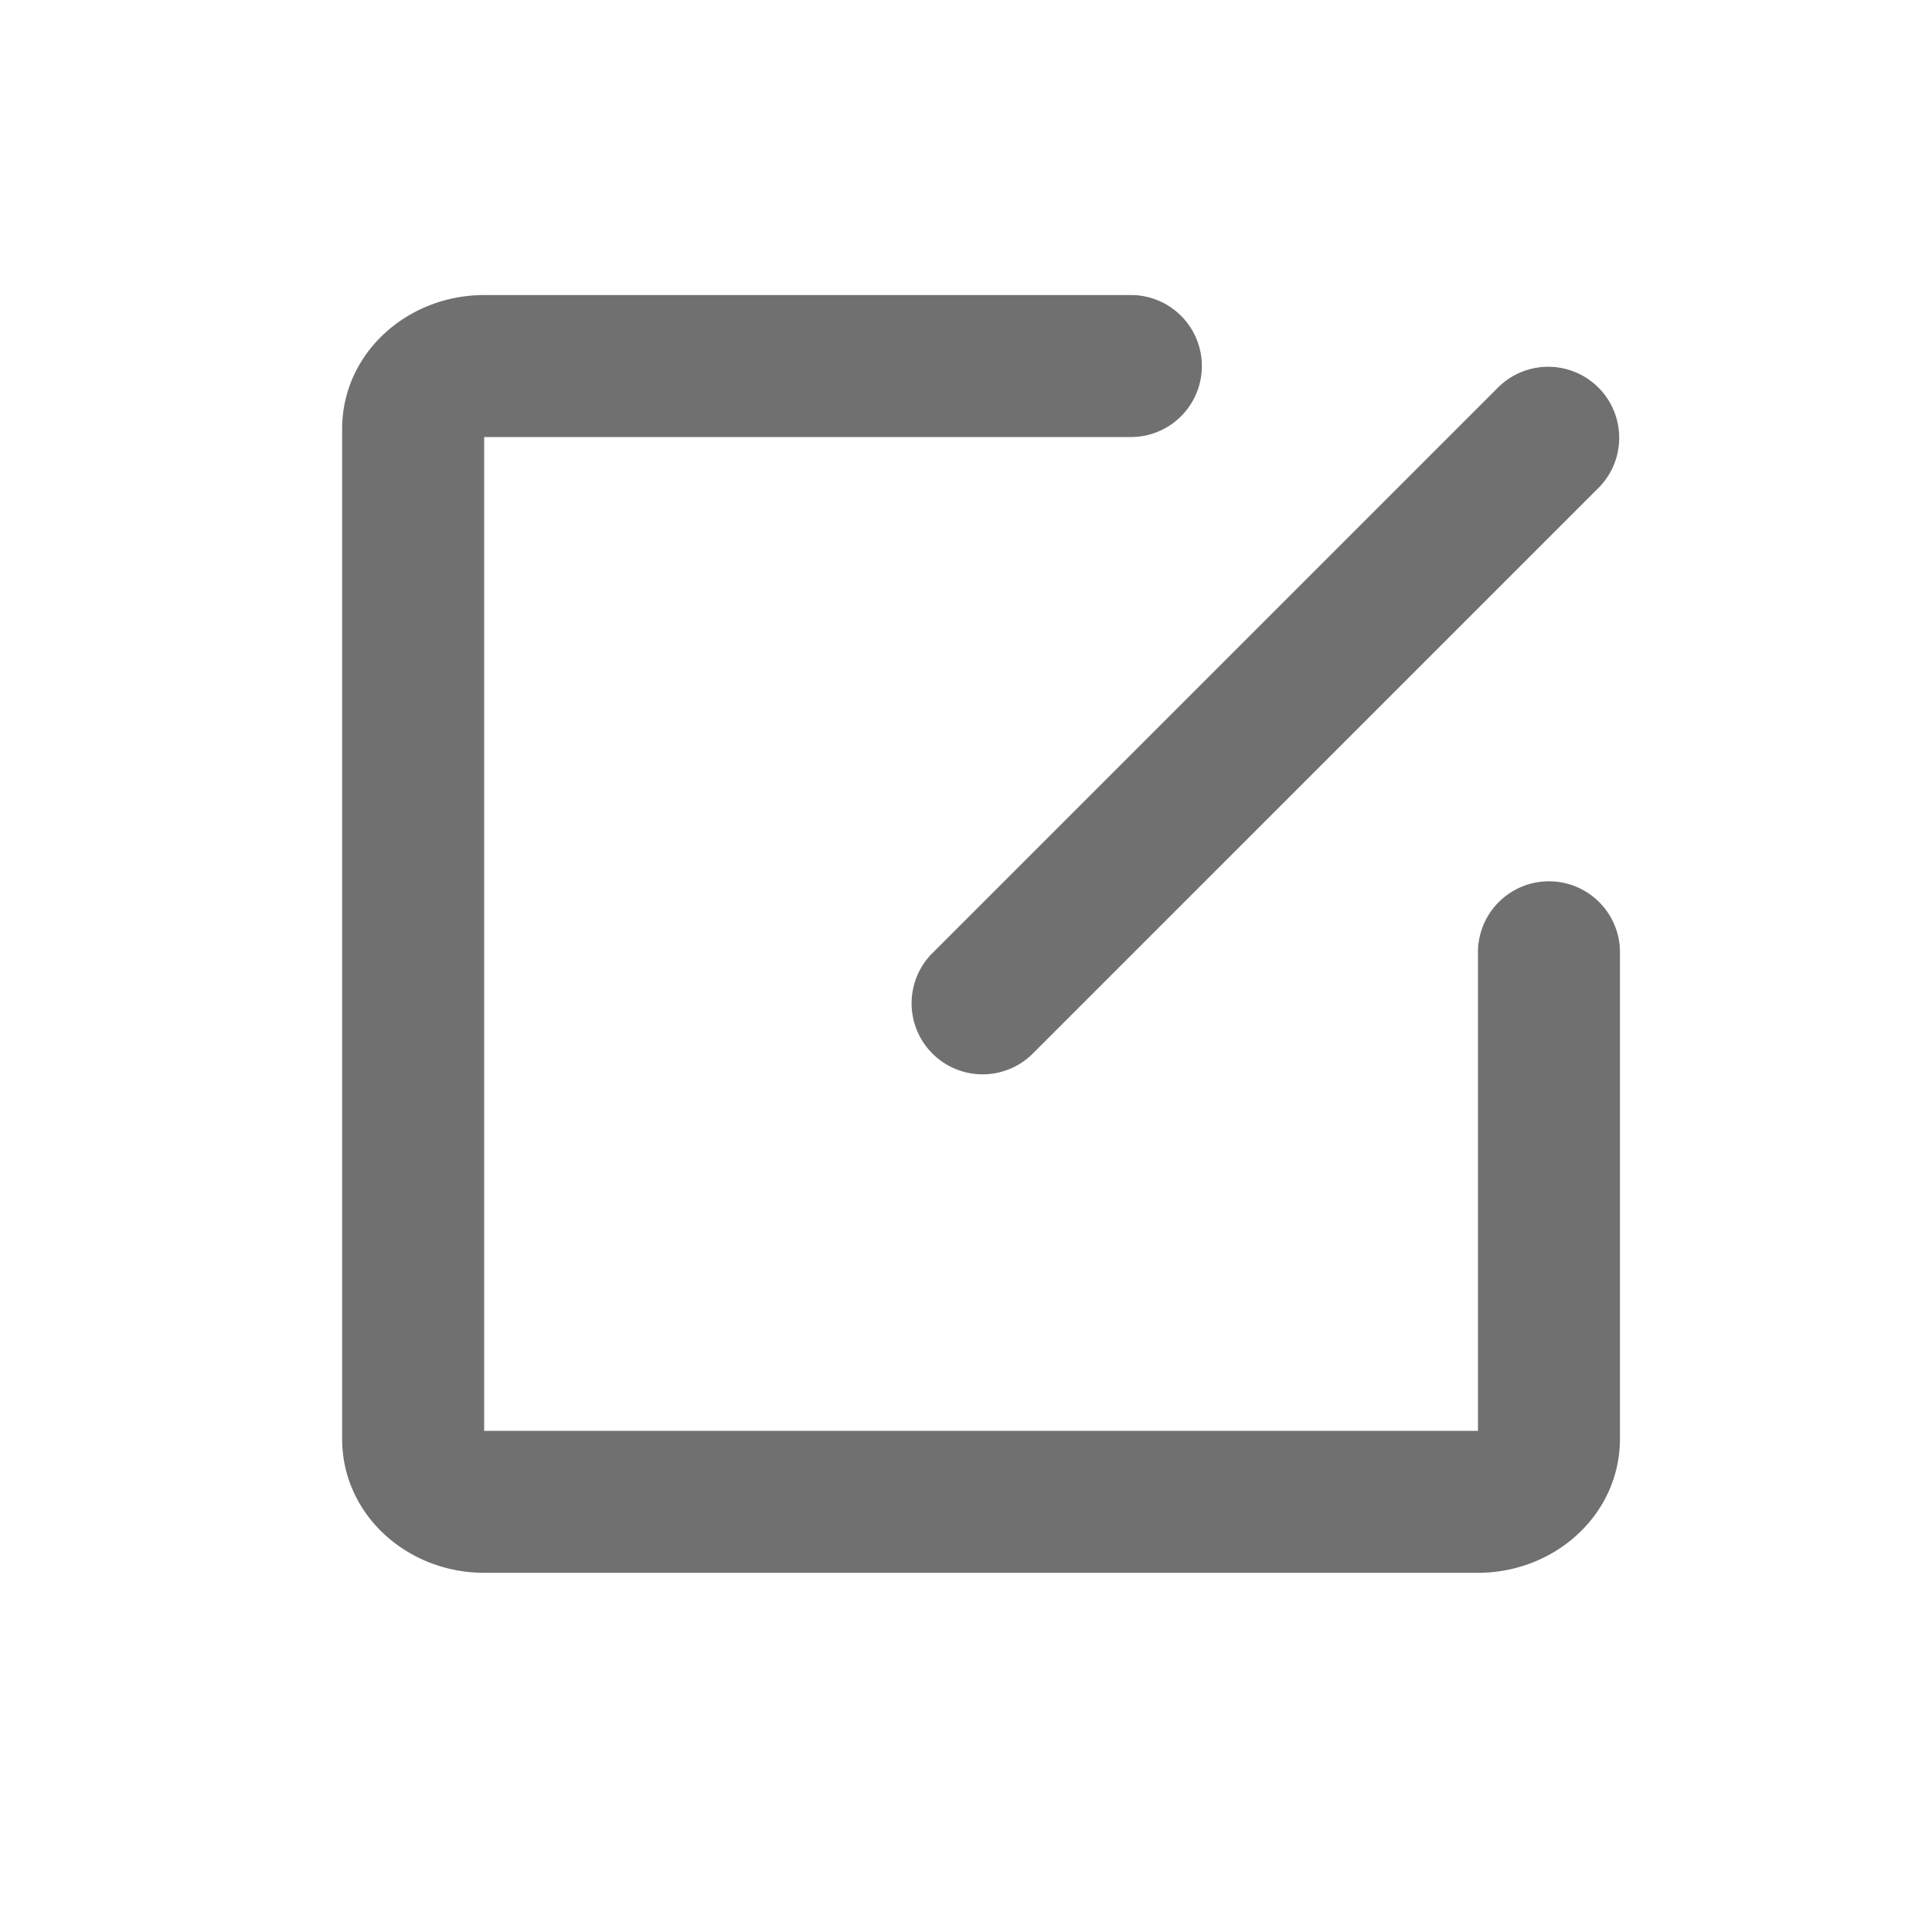 <?xml version="1.0" standalone="no"?><!DOCTYPE svg PUBLIC "-//W3C//DTD SVG 1.1//EN" "http://www.w3.org/Graphics/SVG/1.1/DTD/svg11.dtd"><svg t="1709275218514" class="icon" viewBox="0 0 1024 1024" version="1.1" xmlns="http://www.w3.org/2000/svg" p-id="12074" xmlns:xlink="http://www.w3.org/1999/xlink" width="64" height="64"><path d="M784.22 758.374c4.301 0 0 0.819 0 4.178v-4.178z m-0.86 0v-252.396a37.642 37.642 0 1 1 75.244 0v256.573c0 40.305-34.611 71.066-75.244 71.066H256.614c-40.673 0-75.284-30.72-75.284-71.066V227.451c0-40.305 34.611-71.066 75.284-71.066h343.982a37.642 37.642 0 0 1 0 75.244H256.614v526.746h526.746z m-524.411 0v4.178c0-3.359-4.301-4.178 0-4.178z m0-530.924v4.178c-4.301 0 0-0.819 0-4.178z m287.621 331.776a37.642 37.642 0 0 1-53.207-53.207l301.015-301.015a37.642 37.642 0 0 1 53.207 53.248l-301.015 300.974z" fill="#707070" p-id="12075"></path></svg>